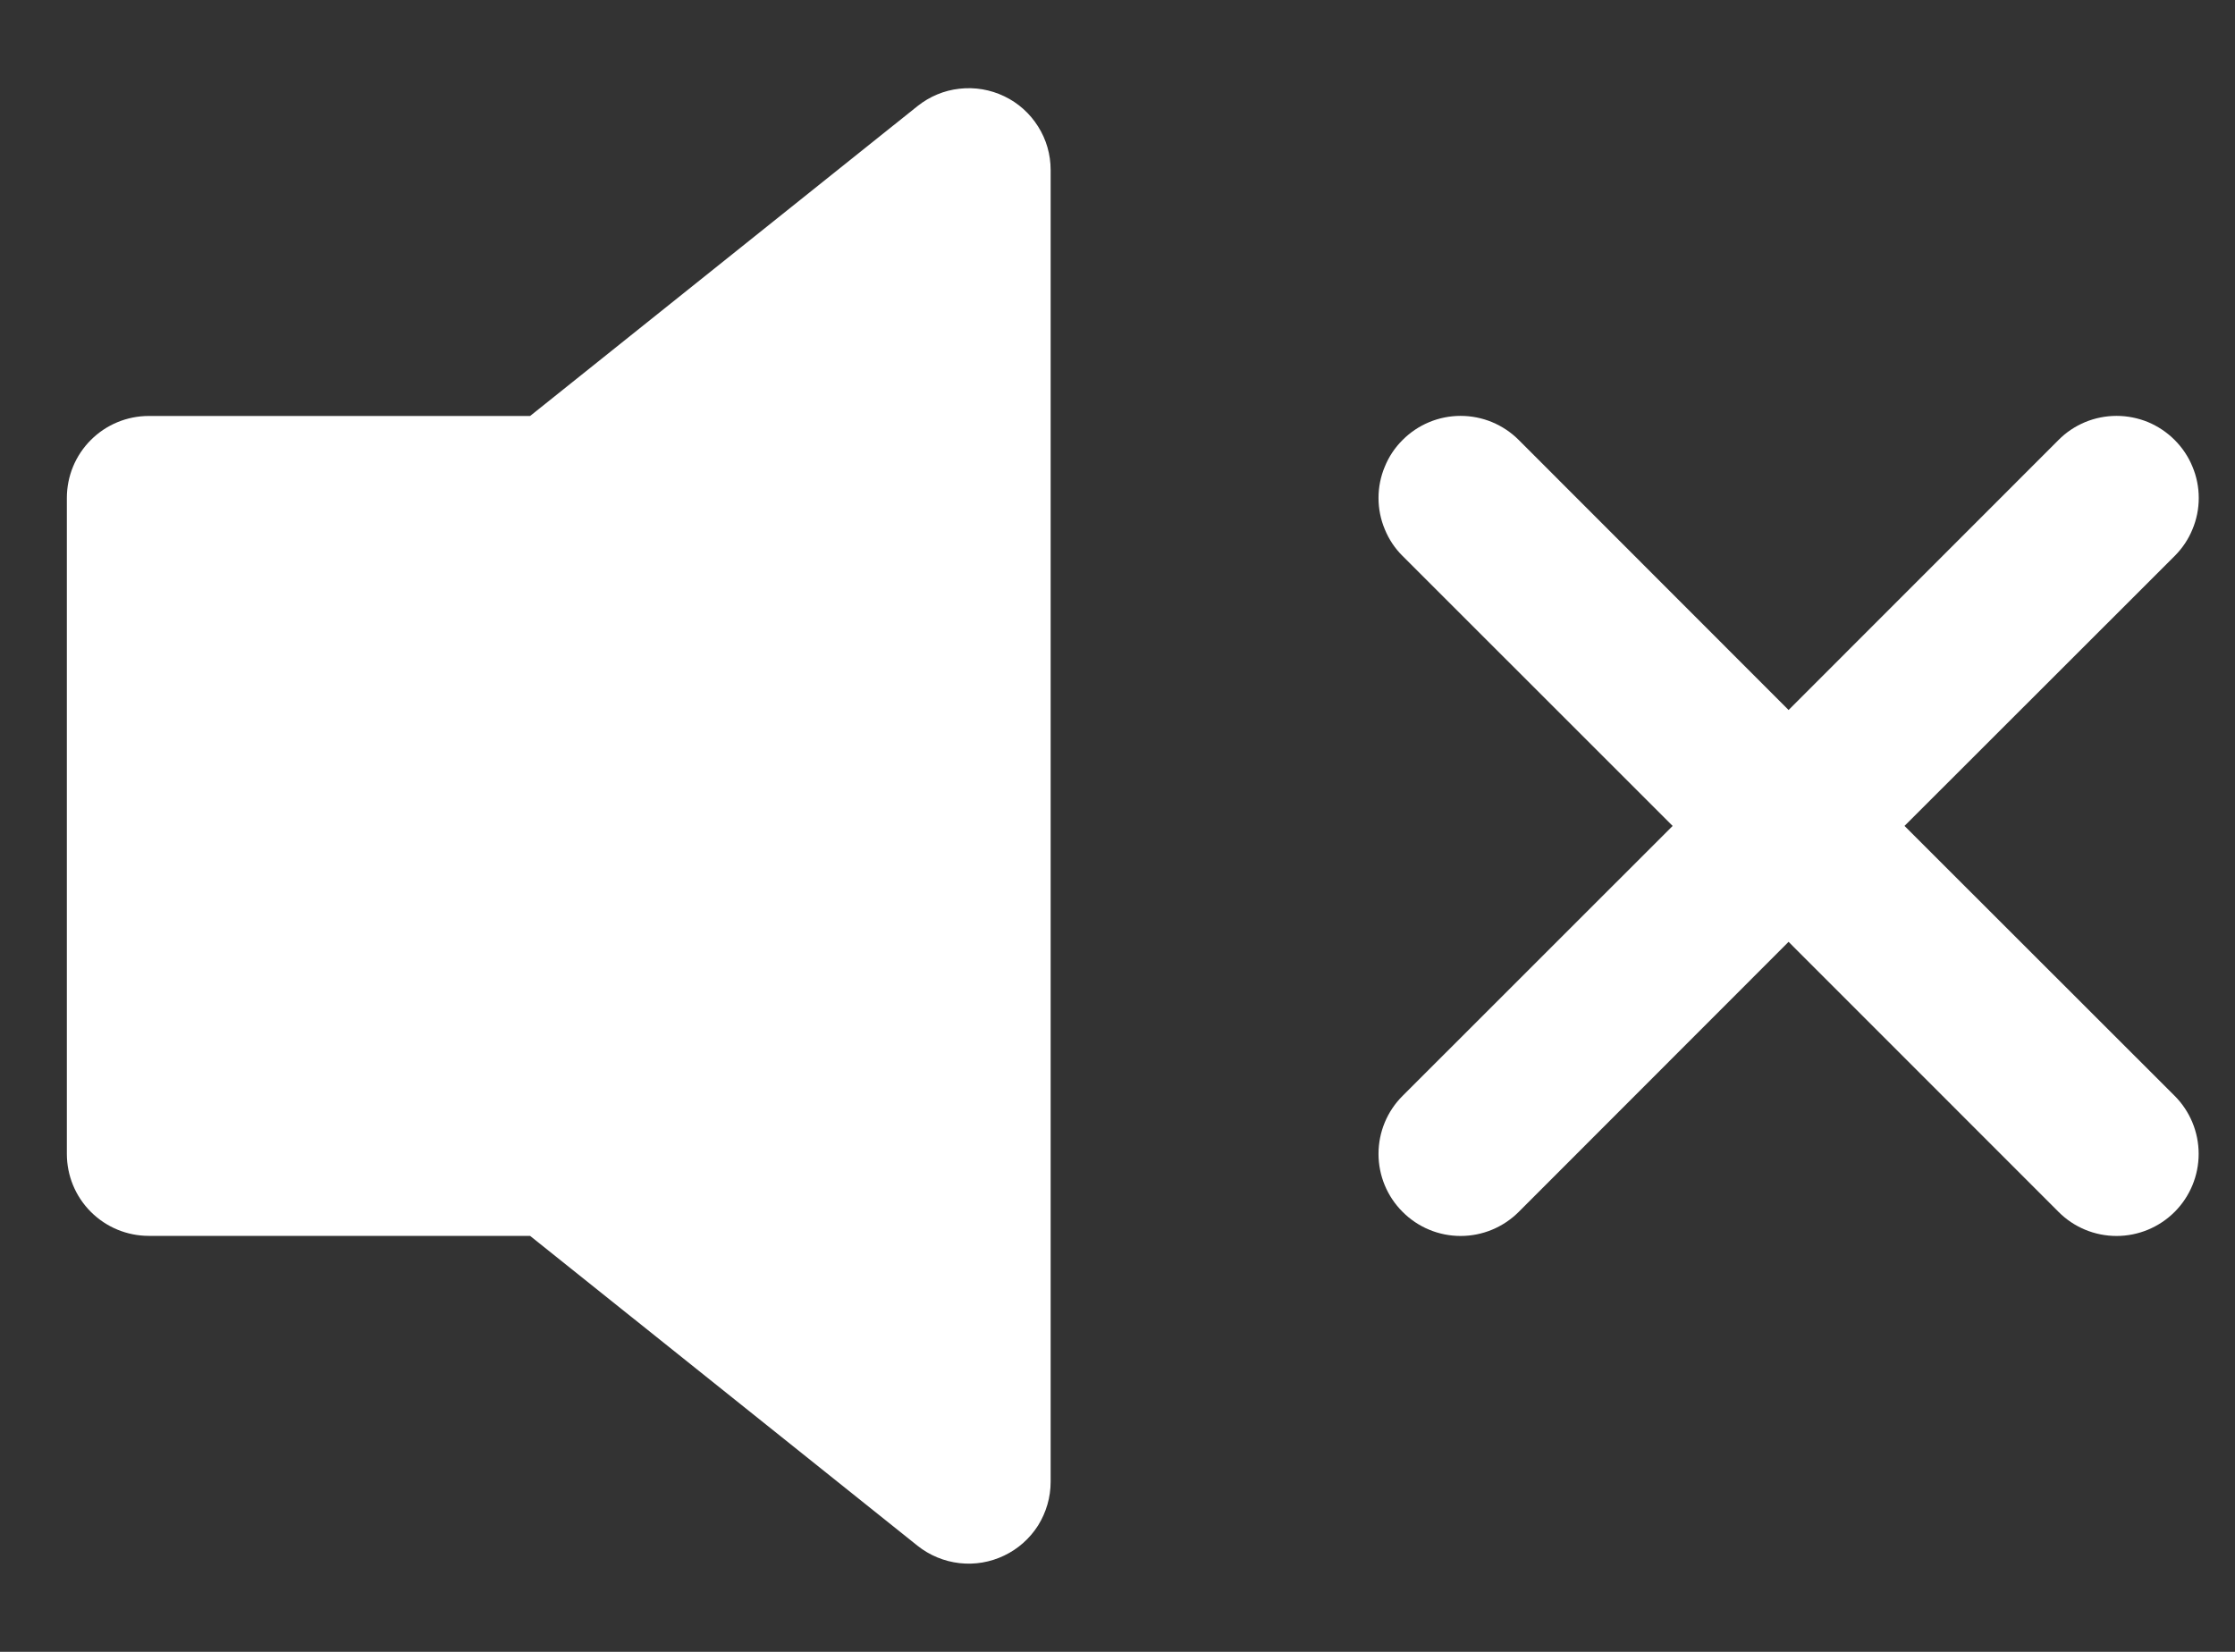 <svg width="23" height="17" viewBox="0 0 23 17" fill="none" xmlns="http://www.w3.org/2000/svg">
<rect x="0" y="0" width="23" height="17" fill="#333333" stroke="none"/>
<path d="M10.335 0.991C10.478 1.059 10.598 1.167 10.683 1.302C10.768 1.436 10.812 1.591 10.812 1.75V15.25C10.812 15.409 10.767 15.564 10.683 15.699C10.598 15.833 10.477 15.941 10.334 16.009C10.191 16.078 10.031 16.105 9.874 16.087C9.716 16.069 9.566 16.007 9.442 15.908L5.455 12.719H1.531C1.307 12.719 1.093 12.63 0.935 12.472C0.776 12.313 0.688 12.099 0.688 11.875V5.125C0.688 4.901 0.776 4.687 0.935 4.528C1.093 4.37 1.307 4.281 1.531 4.281H5.455L9.442 1.092C9.566 0.993 9.716 0.93 9.874 0.913C10.032 0.895 10.192 0.922 10.335 0.991ZM22.379 4.528C22.457 4.606 22.52 4.699 22.562 4.802C22.605 4.904 22.627 5.014 22.627 5.125C22.627 5.236 22.605 5.346 22.562 5.448C22.52 5.551 22.457 5.644 22.379 5.722L19.599 8.5L22.379 11.278C22.537 11.436 22.626 11.651 22.626 11.875C22.626 12.099 22.537 12.314 22.379 12.472C22.22 12.631 22.005 12.72 21.781 12.72C21.557 12.72 21.342 12.631 21.184 12.472L18.406 9.693L15.629 12.472C15.47 12.631 15.255 12.72 15.031 12.72C14.807 12.72 14.592 12.631 14.434 12.472C14.275 12.314 14.186 12.099 14.186 11.875C14.186 11.651 14.275 11.436 14.434 11.278L17.213 8.5L14.434 5.722C14.355 5.644 14.293 5.551 14.251 5.448C14.208 5.346 14.186 5.236 14.186 5.125C14.186 5.014 14.208 4.904 14.251 4.802C14.293 4.699 14.355 4.606 14.434 4.528C14.592 4.369 14.807 4.28 15.031 4.28C15.142 4.28 15.252 4.302 15.354 4.344C15.457 4.387 15.55 4.449 15.629 4.528L18.406 7.307L21.184 4.528C21.262 4.449 21.355 4.387 21.458 4.344C21.56 4.302 21.67 4.28 21.781 4.28C21.892 4.28 22.002 4.302 22.105 4.344C22.207 4.387 22.3 4.449 22.379 4.528Z" fill="white"/>
</svg>
